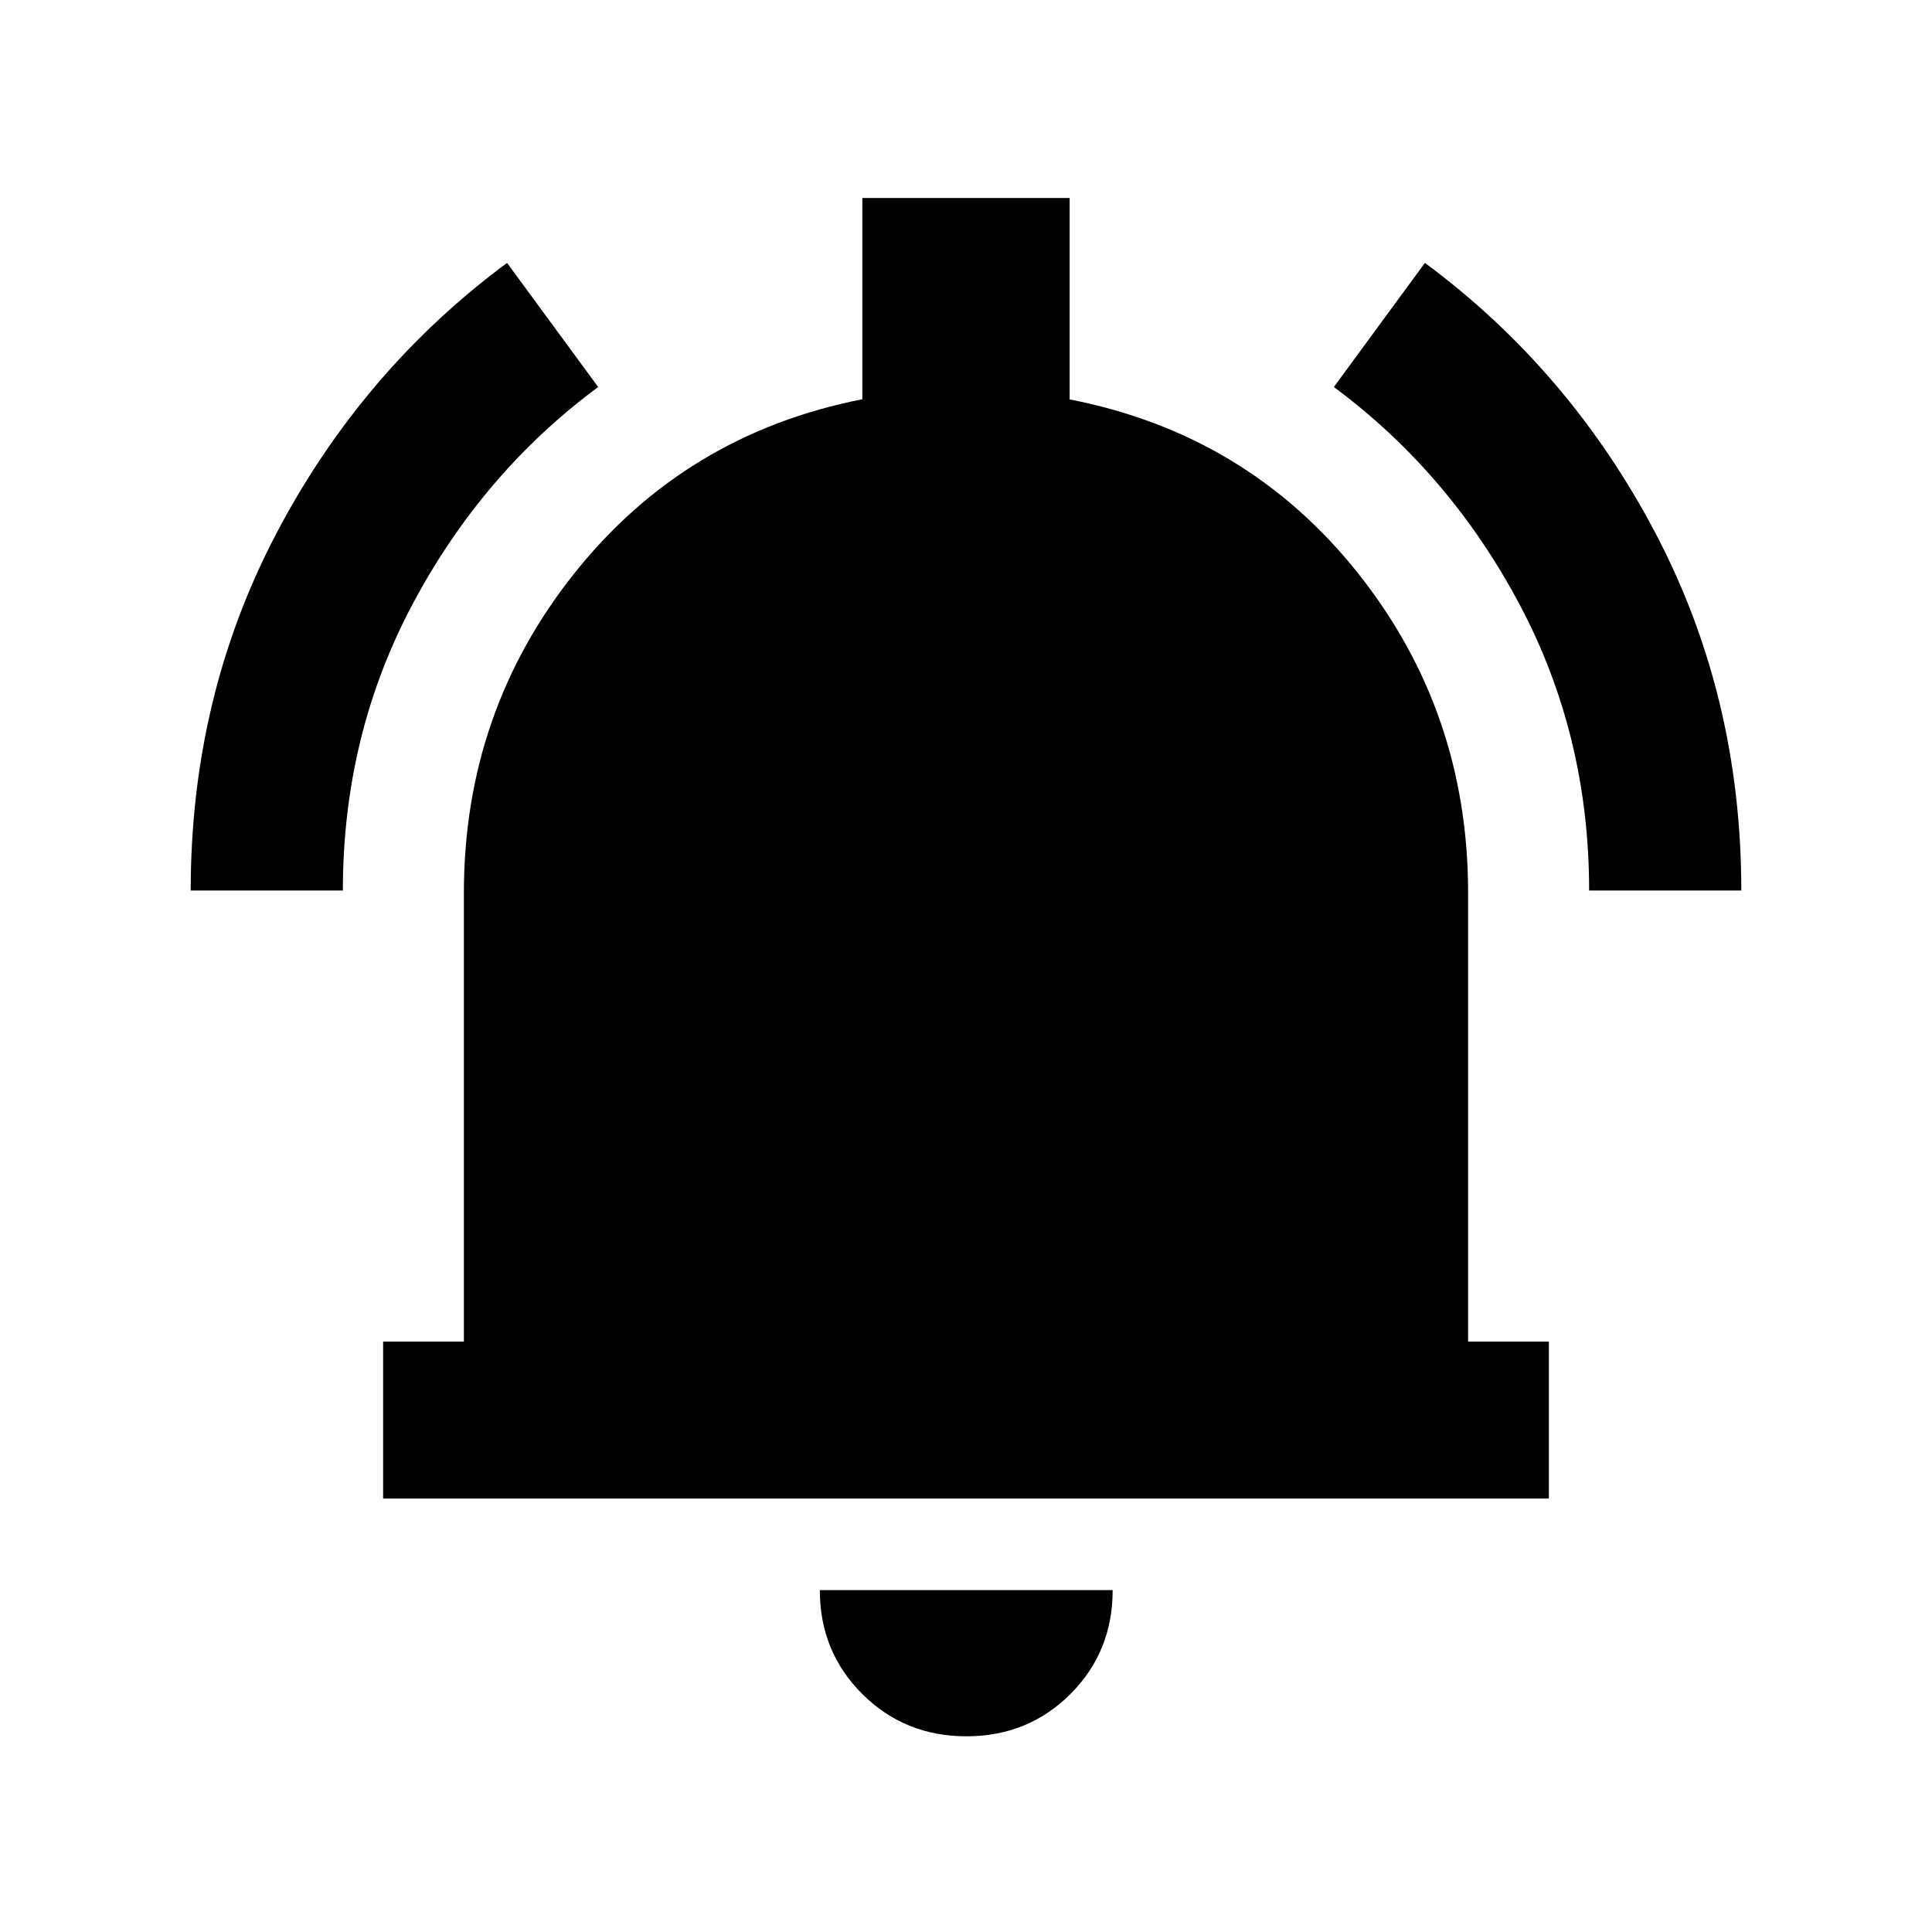 <svg xmlns="http://www.w3.org/2000/svg" height="20" viewBox="0 -960 960 960" width="20"><path d="M190.37-215.37v-78h40.13v-222.87q0-90.11 55.07-159.1 55.06-68.99 142.93-86.28v-100.01h103v100.09q88.11 17.21 143.05 86.08 54.95 68.87 54.95 159.22v222.87h40.13v78H190.37ZM480.24-97.24q-30.68 0-51.78-21.02-21.09-21.02-21.09-51.61h145.5q0 30.7-21.02 51.66-21.03 20.97-51.61 20.97ZM94.76-517.5q0-96.31 42.55-177.4 42.56-81.08 114.65-134.47l45.26 61.67q-57.38 42.51-92.11 107.72-34.74 65.2-34.74 142.48H94.76Zm694.87 0q0-77.28-34.74-142.48-34.73-65.21-92.11-107.72l45.26-61.67q72.09 53.39 114.65 134.47 42.55 81.09 42.55 177.4h-75.61Z"/></svg>